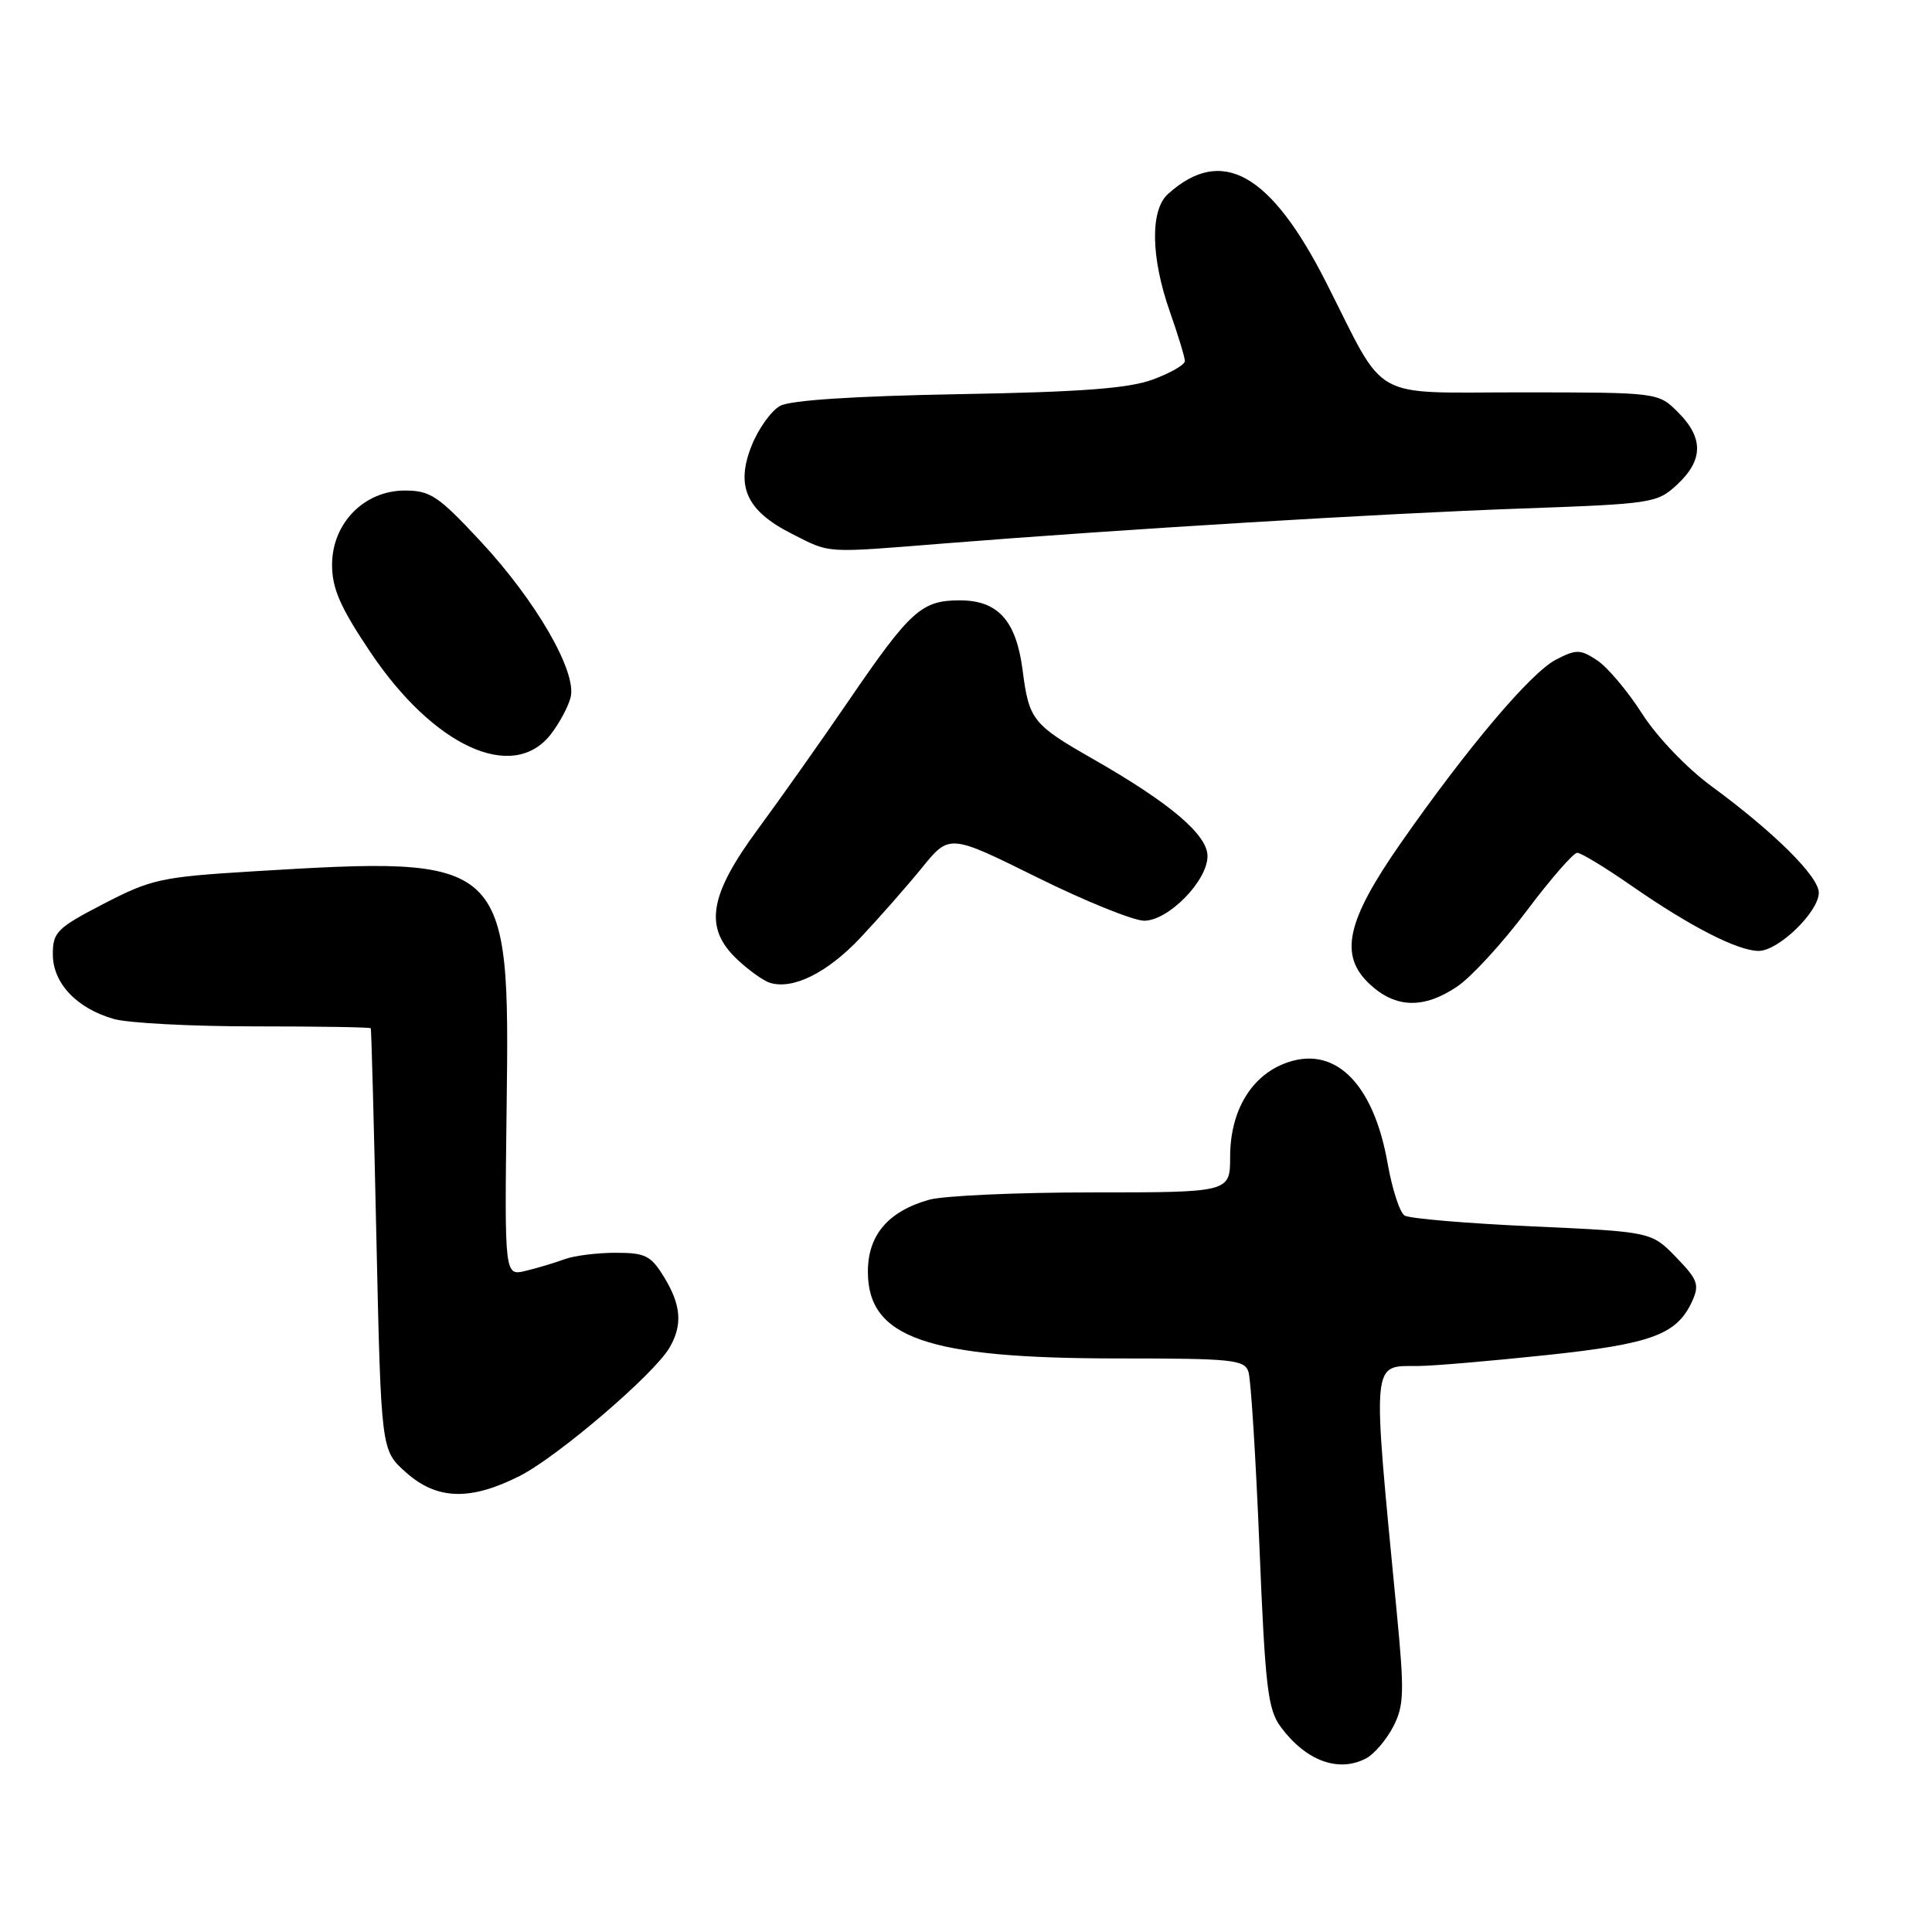<?xml version="1.0" encoding="UTF-8" standalone="no"?>
<!DOCTYPE svg PUBLIC "-//W3C//DTD SVG 1.1//EN" "http://www.w3.org/Graphics/SVG/1.1/DTD/svg11.dtd" >
<svg xmlns="http://www.w3.org/2000/svg" xmlns:xlink="http://www.w3.org/1999/xlink" version="1.1" viewBox="0 0 256 256">
 <g >
 <path fill="currentColor"
d=" M 181.06 232.97 C 182.11 232.40 183.71 230.52 184.61 228.79 C 186.05 226.00 186.10 224.25 185.07 213.57 C 181.79 179.50 181.65 181.05 188.00 181.00 C 189.93 180.99 197.49 180.34 204.80 179.57 C 218.86 178.08 222.20 176.85 224.22 172.42 C 225.21 170.23 224.97 169.56 222.08 166.58 C 218.82 163.22 218.82 163.22 203.04 162.50 C 194.37 162.11 186.75 161.46 186.12 161.07 C 185.48 160.68 184.47 157.57 183.87 154.17 C 181.96 143.29 176.64 138.25 169.98 141.01 C 165.62 142.82 163.01 147.39 163.00 153.25 C 163.00 158.00 163.00 158.00 144.74 158.00 C 134.70 158.00 124.96 158.44 123.08 158.98 C 117.66 160.53 115.00 163.67 115.00 168.50 C 115.00 177.28 122.83 180.00 148.14 180.00 C 163.35 180.00 164.92 180.16 165.43 181.79 C 165.75 182.78 166.40 193.17 166.88 204.89 C 167.65 223.69 167.99 226.51 169.72 228.85 C 173.07 233.35 177.40 234.93 181.06 232.97 Z  M 68.85 195.58 C 73.90 193.02 86.66 182.10 88.71 178.58 C 90.46 175.58 90.27 172.95 88.01 169.25 C 86.25 166.37 85.53 166.00 81.58 166.00 C 79.13 166.00 76.09 166.38 74.82 166.85 C 73.54 167.32 71.23 168.02 69.67 168.39 C 66.85 169.08 66.85 169.08 67.13 146.79 C 67.56 113.62 67.33 113.41 33.50 115.46 C 21.36 116.20 20.05 116.49 13.75 119.75 C 7.55 122.96 7.00 123.51 7.00 126.45 C 7.00 130.27 10.15 133.61 15.08 135.02 C 16.96 135.56 25.35 136.00 33.74 136.00 C 42.13 136.00 49.06 136.11 49.13 136.25 C 49.21 136.39 49.55 149.03 49.88 164.33 C 50.50 192.17 50.50 192.17 53.77 195.08 C 57.87 198.75 62.30 198.89 68.85 195.58 Z  M 193.09 130.72 C 194.95 129.47 199.08 124.97 202.27 120.72 C 205.46 116.47 208.49 113.00 208.99 113.00 C 209.49 113.00 212.74 114.97 216.20 117.38 C 224.00 122.79 230.26 126.00 233.04 126.00 C 235.65 126.00 241.00 120.82 241.00 118.29 C 241.00 116.14 235.08 110.27 226.77 104.17 C 223.49 101.76 219.55 97.64 217.57 94.54 C 215.66 91.55 212.98 88.38 211.62 87.49 C 209.38 86.02 208.88 86.01 206.15 87.42 C 202.83 89.14 194.40 99.11 185.57 111.77 C 178.38 122.09 177.40 126.61 181.52 130.43 C 184.95 133.61 188.66 133.70 193.09 130.72 Z  M 114.00 124.27 C 116.47 121.64 120.14 117.47 122.15 115.00 C 125.80 110.50 125.80 110.50 137.41 116.25 C 143.80 119.41 150.19 122.00 151.61 122.00 C 154.82 122.00 160.00 116.72 160.00 113.44 C 160.00 110.61 155.05 106.41 144.86 100.59 C 136.82 96.00 136.35 95.40 135.50 88.79 C 134.65 82.23 132.24 79.55 127.19 79.55 C 122.10 79.55 120.64 80.87 112.39 92.94 C 108.80 98.20 103.41 105.81 100.43 109.86 C 93.90 118.71 93.24 122.99 97.75 127.19 C 99.26 128.60 101.17 129.96 102.00 130.22 C 105.05 131.18 109.62 128.91 114.00 124.27 Z  M 72.95 97.34 C 74.10 95.87 75.30 93.65 75.61 92.40 C 76.46 89.03 71.05 79.65 63.70 71.75 C 58.08 65.71 57.03 65.00 53.64 65.00 C 48.25 65.00 44.00 69.34 44.00 74.84 C 44.00 77.97 45.08 80.45 49.02 86.33 C 57.43 98.91 67.92 103.73 72.95 97.34 Z  M 125.10 72.01 C 148.64 70.13 183.34 68.03 201.39 67.39 C 219.02 66.76 219.57 66.68 222.25 64.19 C 225.71 60.97 225.74 58.01 222.36 54.64 C 219.73 52.00 219.73 52.00 201.61 51.99 C 181.26 51.98 183.83 53.43 175.76 37.50 C 168.37 22.90 161.88 19.27 154.75 25.72 C 152.39 27.86 152.49 34.11 155.00 41.26 C 156.10 44.39 157.00 47.35 157.00 47.84 C 157.00 48.33 155.09 49.43 152.75 50.29 C 149.54 51.47 143.25 51.95 127.00 52.23 C 113.24 52.48 104.73 53.03 103.37 53.78 C 102.20 54.42 100.50 56.79 99.60 59.04 C 97.43 64.46 98.92 67.70 104.96 70.75 C 110.13 73.36 109.08 73.29 125.10 72.01 Z "/>
</g>
</svg>